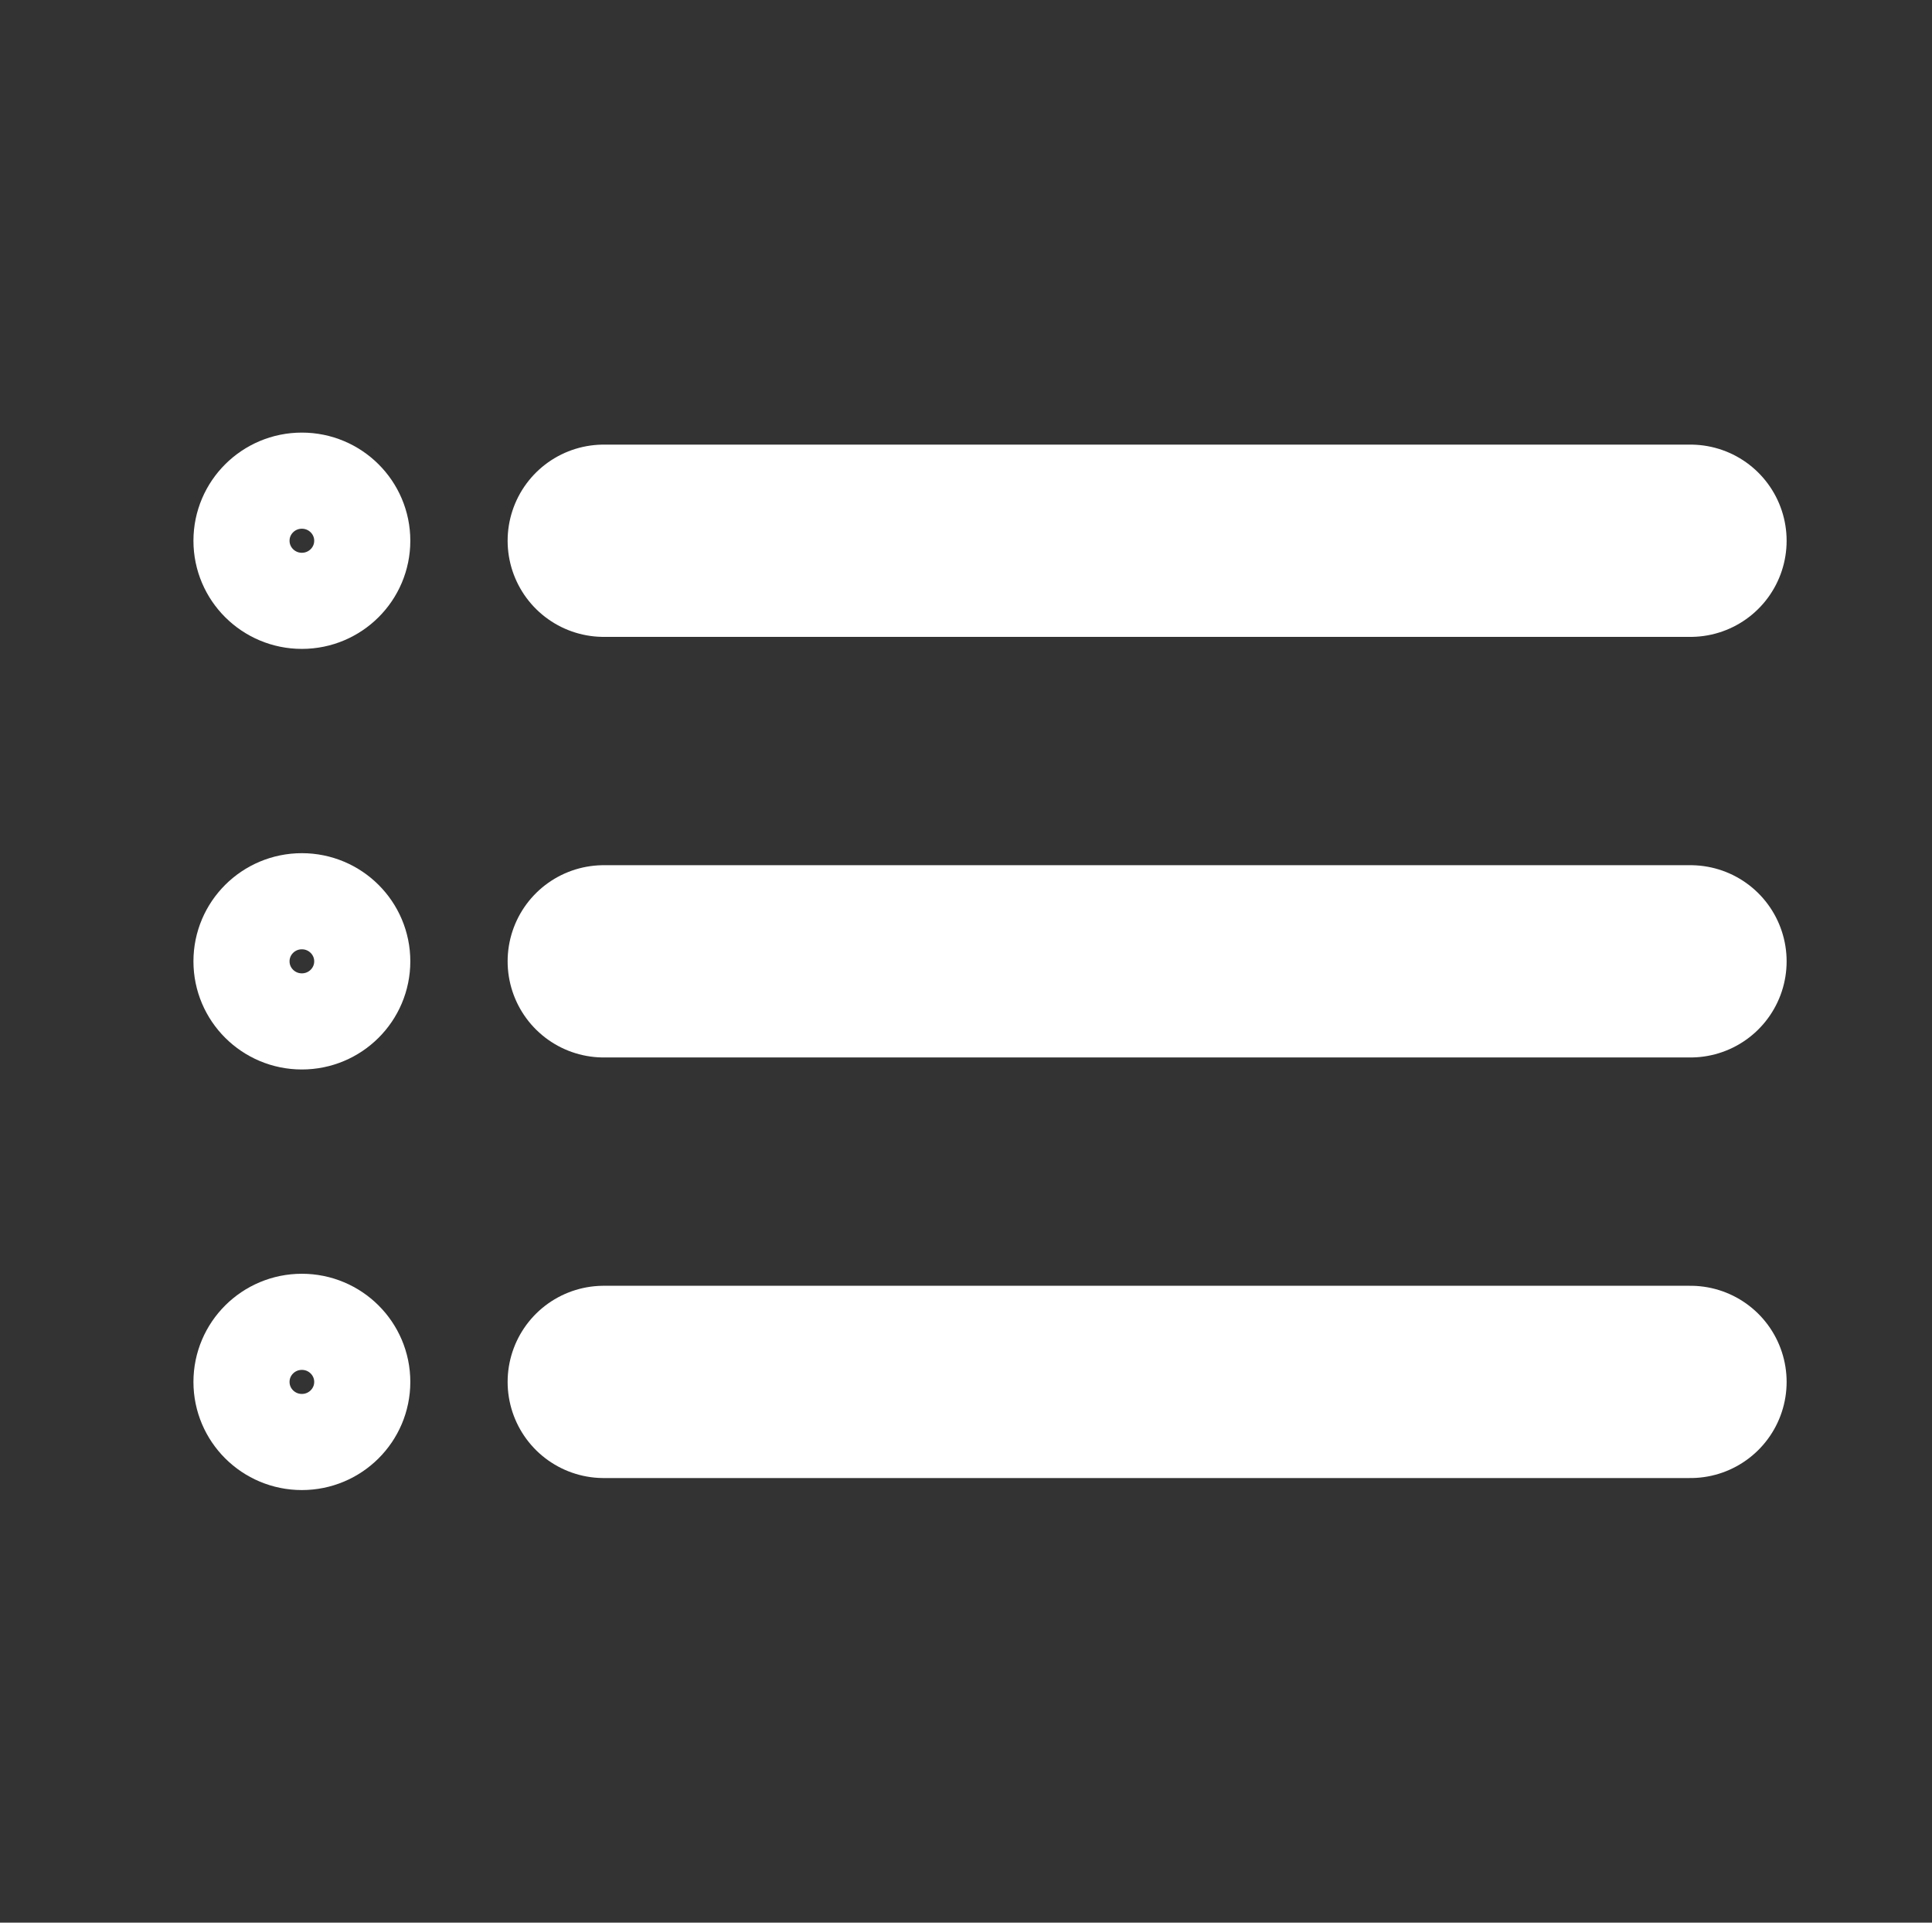 <svg width="201" height="200" viewBox="0 0 201 200" fill="none" xmlns="http://www.w3.org/2000/svg">
<rect x="0" y="0" width="201" height="200" fill="#333333" stroke="none"/>
<path d="M62.812 56.25H175.875M62.812 100H175.875M62.812 143.75H175.875" stroke="white" stroke-width="20" stroke-linecap="round" stroke-linejoin="round"/>
<path d="M31.406 62.5C34.875 62.5 37.688 59.702 37.688 56.25C37.688 52.798 34.875 50 31.406 50C27.937 50 25.125 52.798 25.125 56.25C25.125 59.702 27.937 62.5 31.406 62.5Z" stroke="white" stroke-width="10" stroke-linecap="round" stroke-linejoin="round"/>
<path d="M31.406 106.25C34.875 106.25 37.688 103.452 37.688 100C37.688 96.548 34.875 93.75 31.406 93.75C27.937 93.75 25.125 96.548 25.125 100C25.125 103.452 27.937 106.25 31.406 106.25Z" stroke="white" stroke-width="10" stroke-linecap="round" stroke-linejoin="round"/>
<path d="M31.406 150C34.875 150 37.688 147.202 37.688 143.75C37.688 140.298 34.875 137.5 31.406 137.5C27.937 137.5 25.125 140.298 25.125 143.75C25.125 147.202 27.937 150 31.406 150Z" stroke="white" stroke-width="10" stroke-linecap="round" stroke-linejoin="round"/>
</svg>
